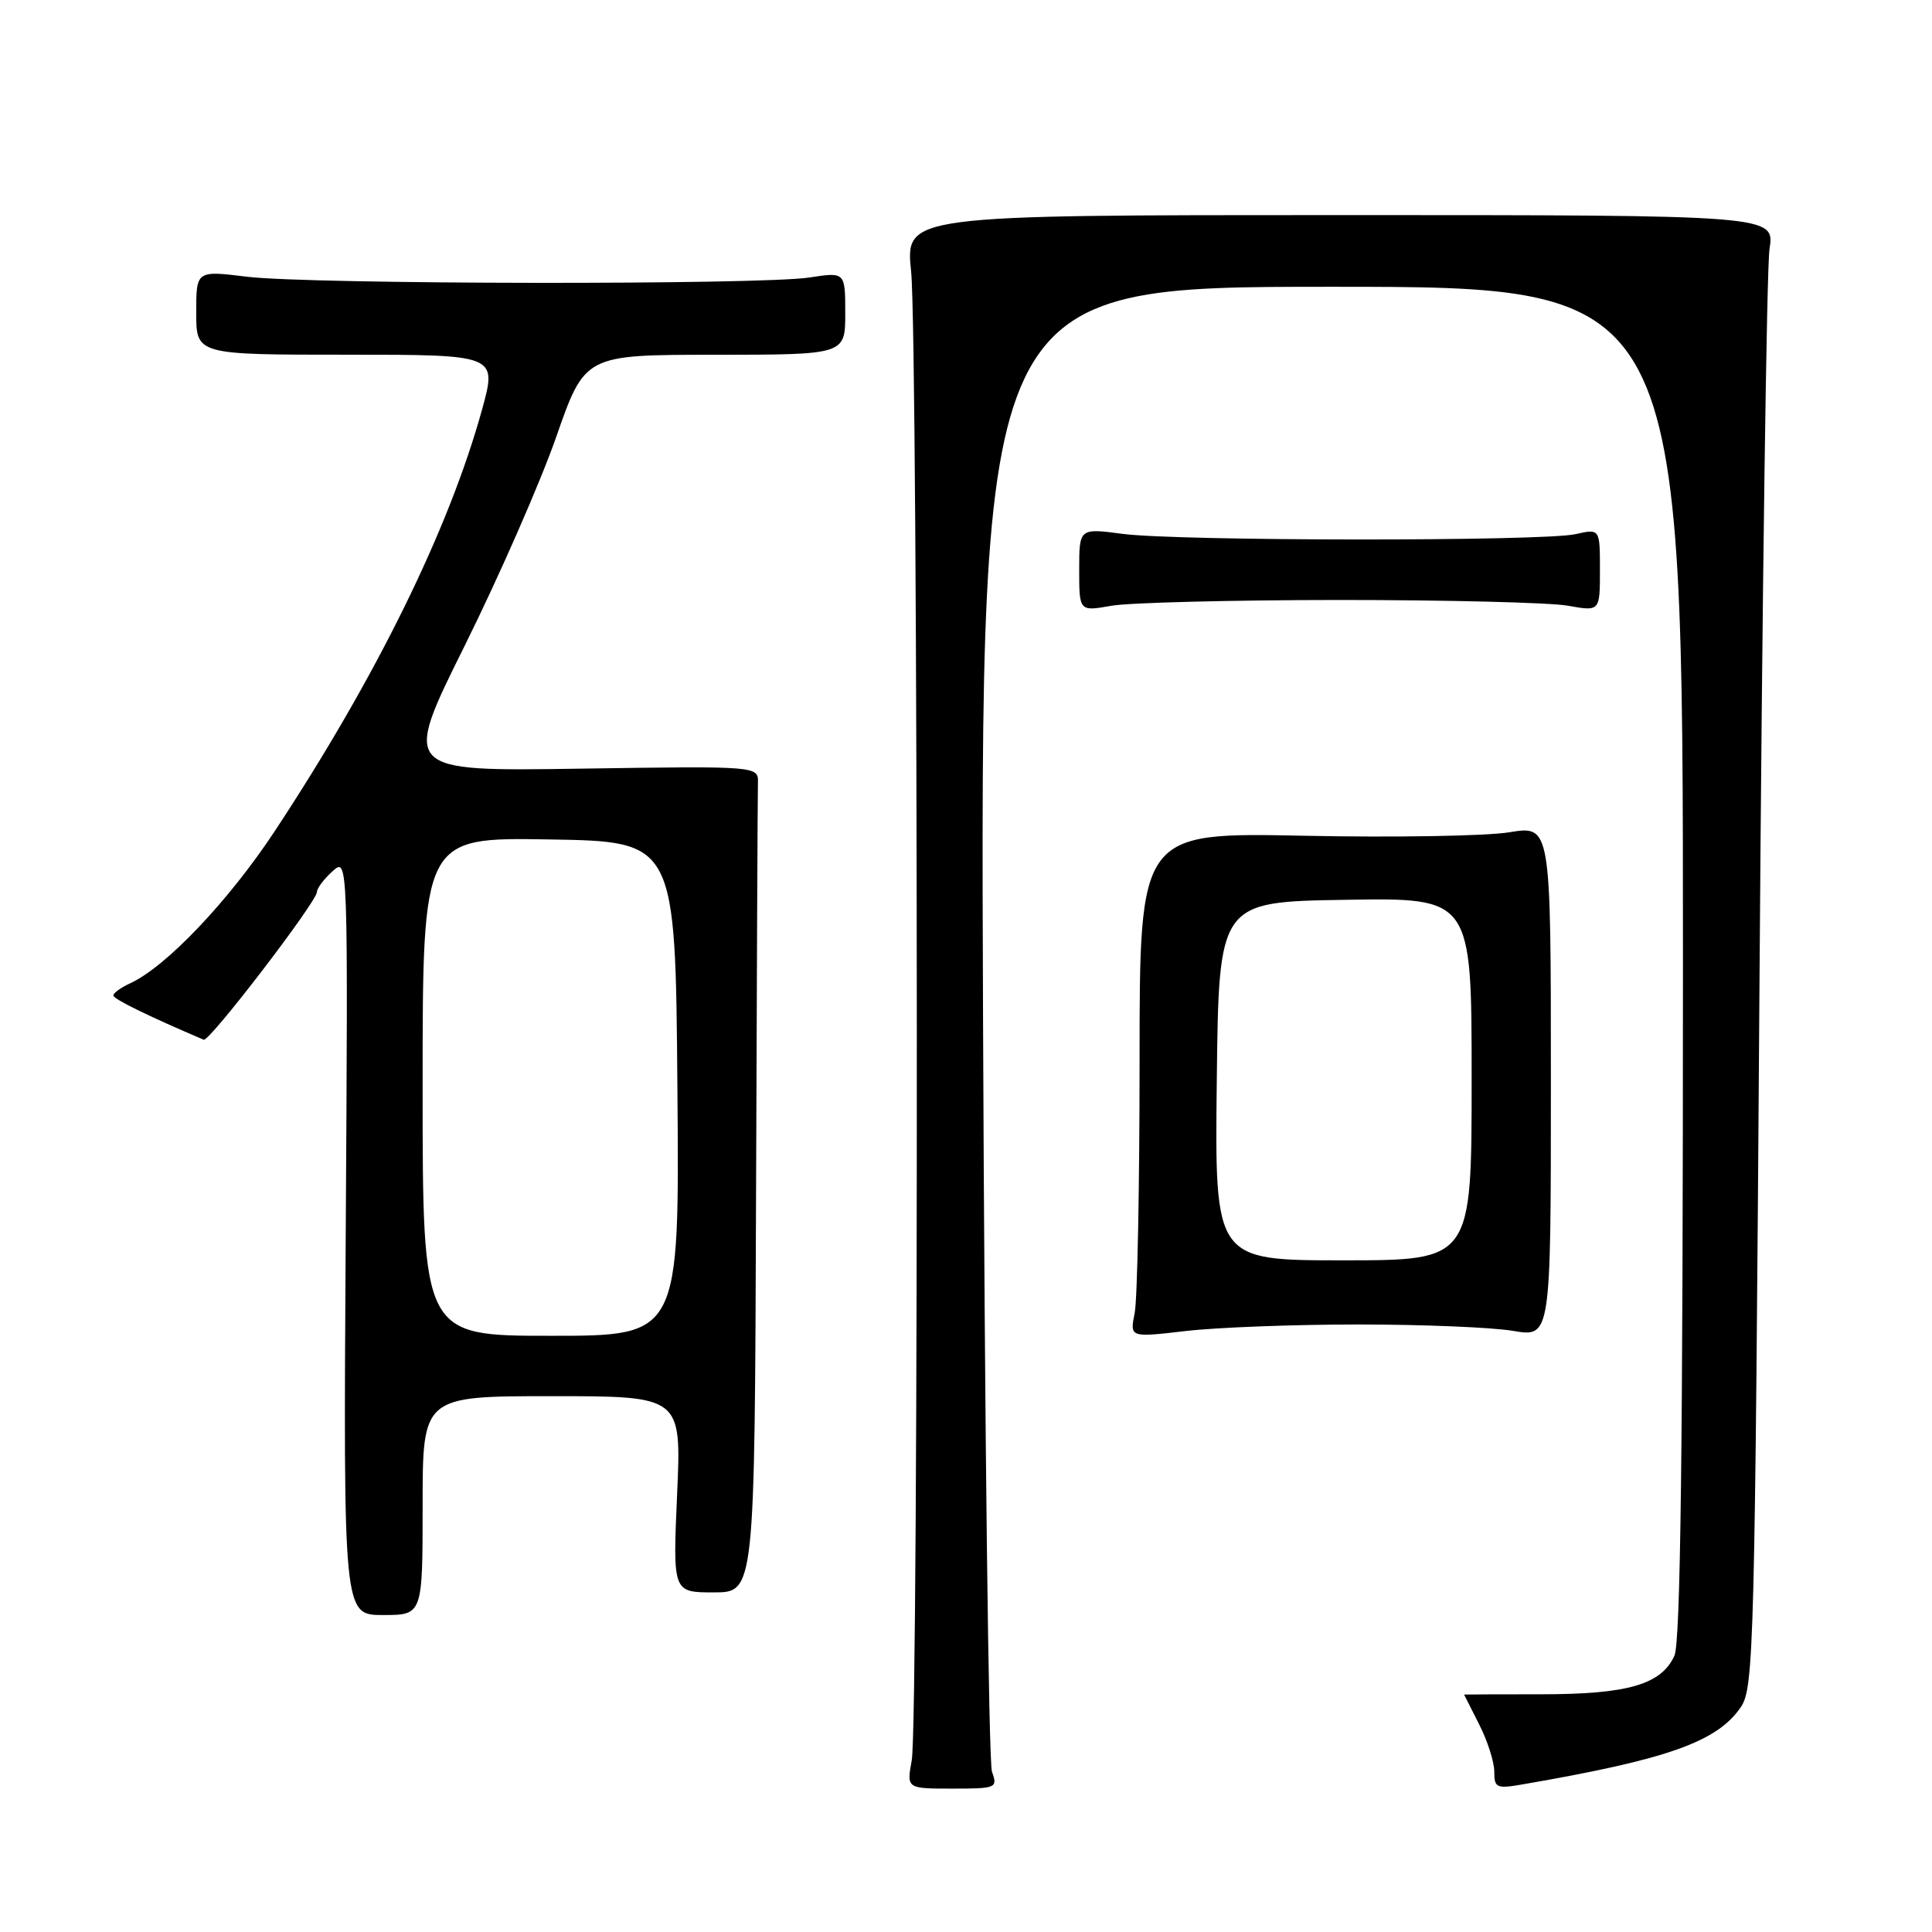 <?xml version="1.0" encoding="UTF-8" standalone="no"?>
<!DOCTYPE svg PUBLIC "-//W3C//DTD SVG 1.1//EN" "http://www.w3.org/Graphics/SVG/1.1/DTD/svg11.dtd" >
<svg xmlns="http://www.w3.org/2000/svg" xmlns:xlink="http://www.w3.org/1999/xlink" version="1.1" viewBox="0 0 256 256">
 <g >
 <path fill="currentColor"
d=" M 131.44 234.75 C 131.00 233.51 130.47 188.74 130.26 135.25 C 129.88 38.00 129.88 38.00 176.44 38.00 C 223.00 38.00 223.00 38.00 223.00 127.45 C 223.00 191.81 222.68 217.60 221.87 219.39 C 220.13 223.21 215.69 224.50 204.25 224.50 C 198.61 224.50 194.00 224.52 194.00 224.54 C 194.00 224.56 194.90 226.34 196.00 228.50 C 197.10 230.66 198.00 233.47 198.00 234.76 C 198.00 236.90 198.30 237.04 201.75 236.44 C 220.97 233.13 227.54 230.80 230.67 226.20 C 232.40 223.65 232.53 218.42 233.14 130.50 C 233.49 79.35 234.09 35.48 234.47 33.00 C 235.16 28.50 235.16 28.50 177.56 28.50 C 119.96 28.50 119.96 28.50 120.73 36.00 C 121.68 45.29 121.76 228.08 120.81 233.25 C 120.13 237.00 120.13 237.00 126.18 237.00 C 132.03 237.00 132.21 236.92 131.44 234.75 Z  M 56.00 199.50 C 56.00 185.00 56.00 185.00 73.15 185.00 C 90.30 185.00 90.30 185.00 89.72 198.00 C 89.15 211.00 89.15 211.00 94.57 211.00 C 100.00 211.00 100.00 211.00 100.18 158.50 C 100.28 129.62 100.39 104.99 100.43 103.75 C 100.50 101.50 100.50 101.50 76.90 101.85 C 53.30 102.21 53.30 102.21 61.59 85.53 C 66.14 76.36 71.59 63.94 73.69 57.93 C 77.50 47.01 77.50 47.01 94.75 47.01 C 112.00 47.00 112.00 47.00 112.00 41.52 C 112.00 36.04 112.00 36.04 107.25 36.77 C 100.73 37.77 41.08 37.69 32.75 36.67 C 26.00 35.84 26.00 35.84 26.00 41.42 C 26.00 47.00 26.00 47.00 45.94 47.00 C 65.87 47.00 65.87 47.00 63.88 54.25 C 59.50 70.12 49.86 89.73 36.40 110.14 C 30.29 119.39 22.00 128.12 17.25 130.29 C 16.01 130.86 15.01 131.59 15.02 131.91 C 15.03 132.38 19.63 134.63 26.99 137.77 C 27.73 138.09 42.00 119.46 42.00 118.18 C 42.00 117.70 42.93 116.47 44.06 115.45 C 46.12 113.58 46.12 113.58 45.81 163.79 C 45.50 214.00 45.50 214.00 50.75 214.00 C 56.00 214.00 56.00 214.00 56.00 199.50 Z  M 180.00 175.50 C 188.53 175.50 197.75 175.88 200.50 176.35 C 205.50 177.19 205.50 177.19 205.50 143.29 C 205.50 109.38 205.50 109.38 200.00 110.28 C 196.97 110.78 184.71 110.99 172.75 110.74 C 151.00 110.30 151.00 110.30 151.00 140.53 C 151.00 157.15 150.71 172.21 150.35 173.99 C 149.70 177.23 149.70 177.23 157.10 176.37 C 161.17 175.89 171.47 175.50 180.00 175.50 Z  M 177.50 79.50 C 191.80 79.50 205.41 79.84 207.75 80.26 C 212.00 81.02 212.00 81.02 212.00 75.54 C 212.00 70.05 212.00 70.05 208.75 70.78 C 204.44 71.74 156.08 71.71 148.75 70.74 C 143.00 69.98 143.00 69.98 143.00 75.50 C 143.00 81.02 143.00 81.02 147.25 80.27 C 149.59 79.85 163.20 79.51 177.50 79.50 Z  M 56.00 143.98 C 56.00 110.95 56.00 110.95 72.75 111.23 C 89.50 111.50 89.50 111.50 89.76 144.25 C 90.03 177.00 90.03 177.00 73.01 177.00 C 56.00 177.00 56.00 177.00 56.00 143.98 Z  M 161.23 143.25 C 161.50 119.50 161.50 119.50 178.25 119.23 C 195.00 118.95 195.00 118.95 195.00 142.98 C 195.00 167.00 195.00 167.00 177.98 167.00 C 160.96 167.00 160.96 167.00 161.23 143.25 Z "/>
</g>
</svg>